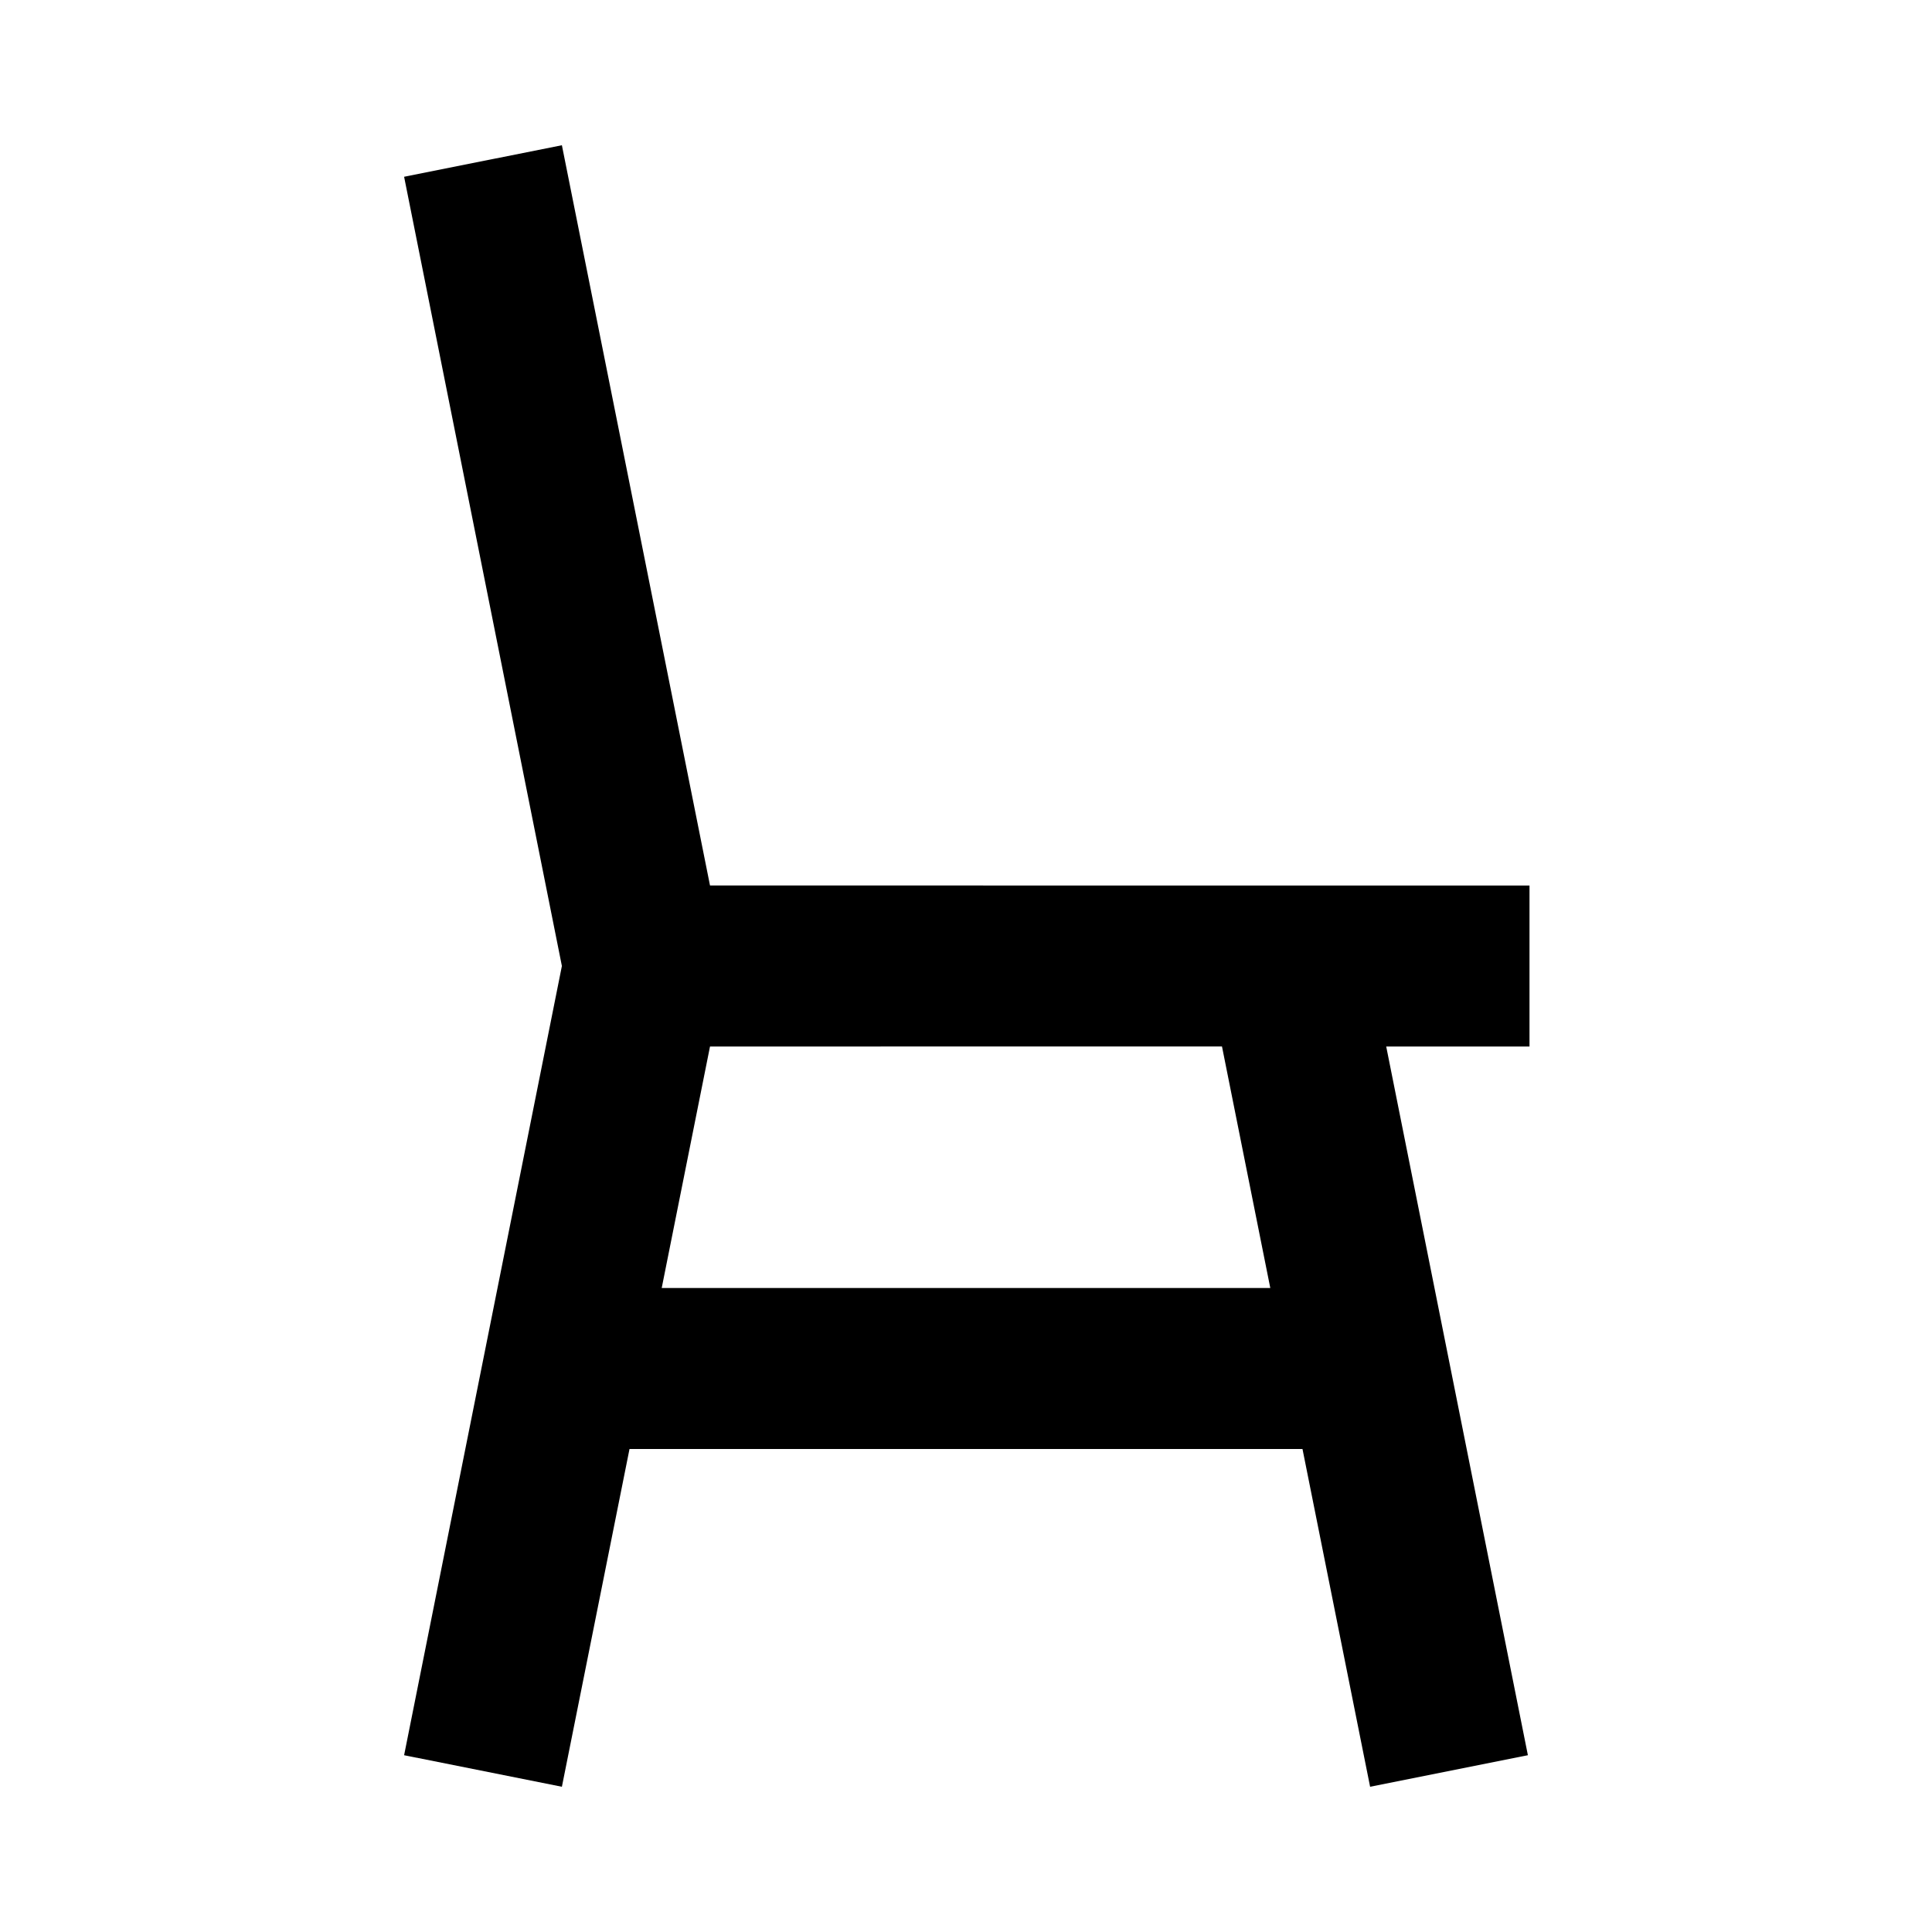 <svg xmlns="http://www.w3.org/2000/svg" width="24" height="24" fill="currentColor" viewBox="0 0 24 24">
  <path fill-rule="evenodd" d="M8.82 11L6.98 1.804l-1.96.392L6.98 12l-1.96 9.804 1.96.392L7.82 18h8.36l.84 4.196 1.96-.392L17.22 13H19v-2H8.82zm6.36 2H8.82l-.6 3h7.56l-.6-3z" clip-rule="evenodd"/>
</svg>

